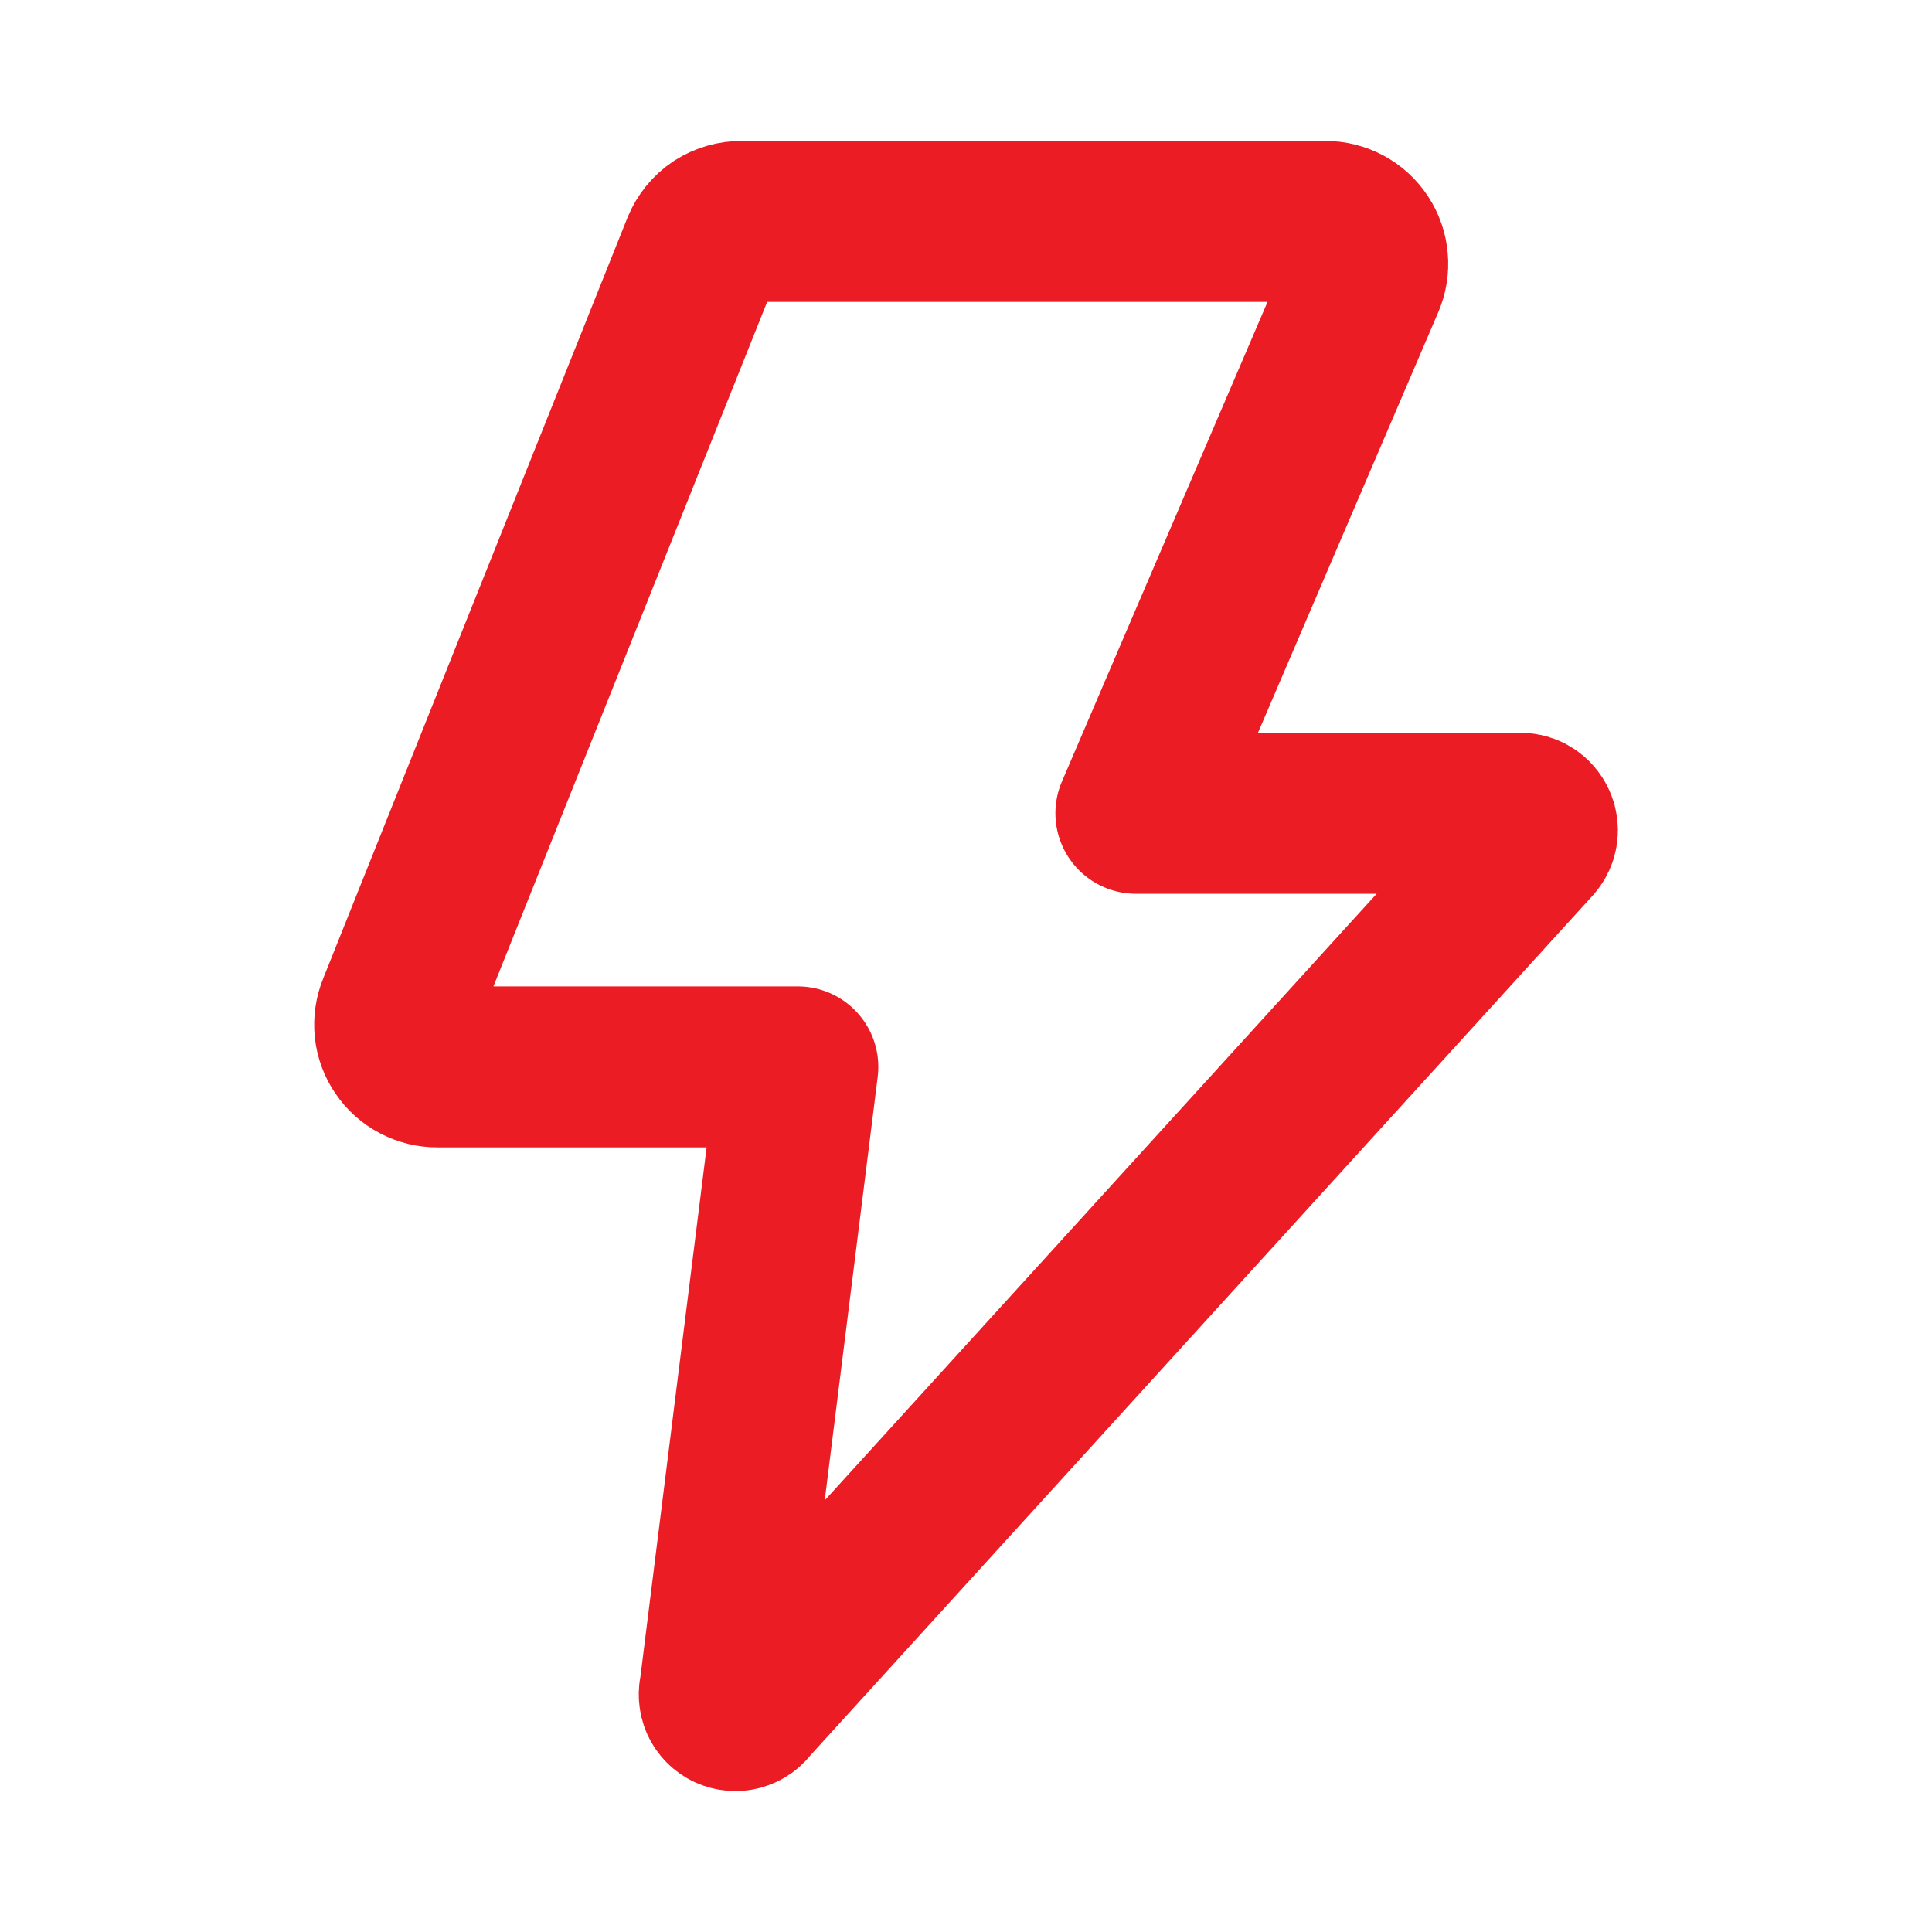 <svg width="18" height="18" viewBox="0 0 18 18" fill="none" xmlns="http://www.w3.org/2000/svg">
<path d="M6.913 2.063H12.347C12.413 2.063 12.477 2.079 12.535 2.11C12.593 2.141 12.642 2.186 12.678 2.241C12.714 2.296 12.736 2.358 12.741 2.424C12.747 2.489 12.736 2.555 12.71 2.615L10.583 7.577H14.168C14.198 7.578 14.227 7.586 14.252 7.603C14.277 7.619 14.297 7.643 14.309 7.67C14.322 7.697 14.326 7.728 14.322 7.757C14.318 7.787 14.305 7.815 14.285 7.838L6.976 15.871C6.956 15.901 6.926 15.922 6.891 15.932C6.857 15.941 6.82 15.938 6.787 15.923C6.755 15.908 6.729 15.882 6.714 15.849C6.7 15.816 6.697 15.779 6.707 15.745L7.433 9.94H4.077C4.012 9.941 3.948 9.925 3.89 9.895C3.832 9.865 3.782 9.821 3.746 9.767C3.709 9.714 3.686 9.652 3.679 9.587C3.673 9.522 3.682 9.456 3.707 9.396L6.542 2.307C6.572 2.234 6.623 2.171 6.689 2.127C6.756 2.084 6.834 2.062 6.913 2.063Z" stroke="#EC1C24" stroke-width="1.5" stroke-linecap="round" stroke-linejoin="round"/>
</svg>
